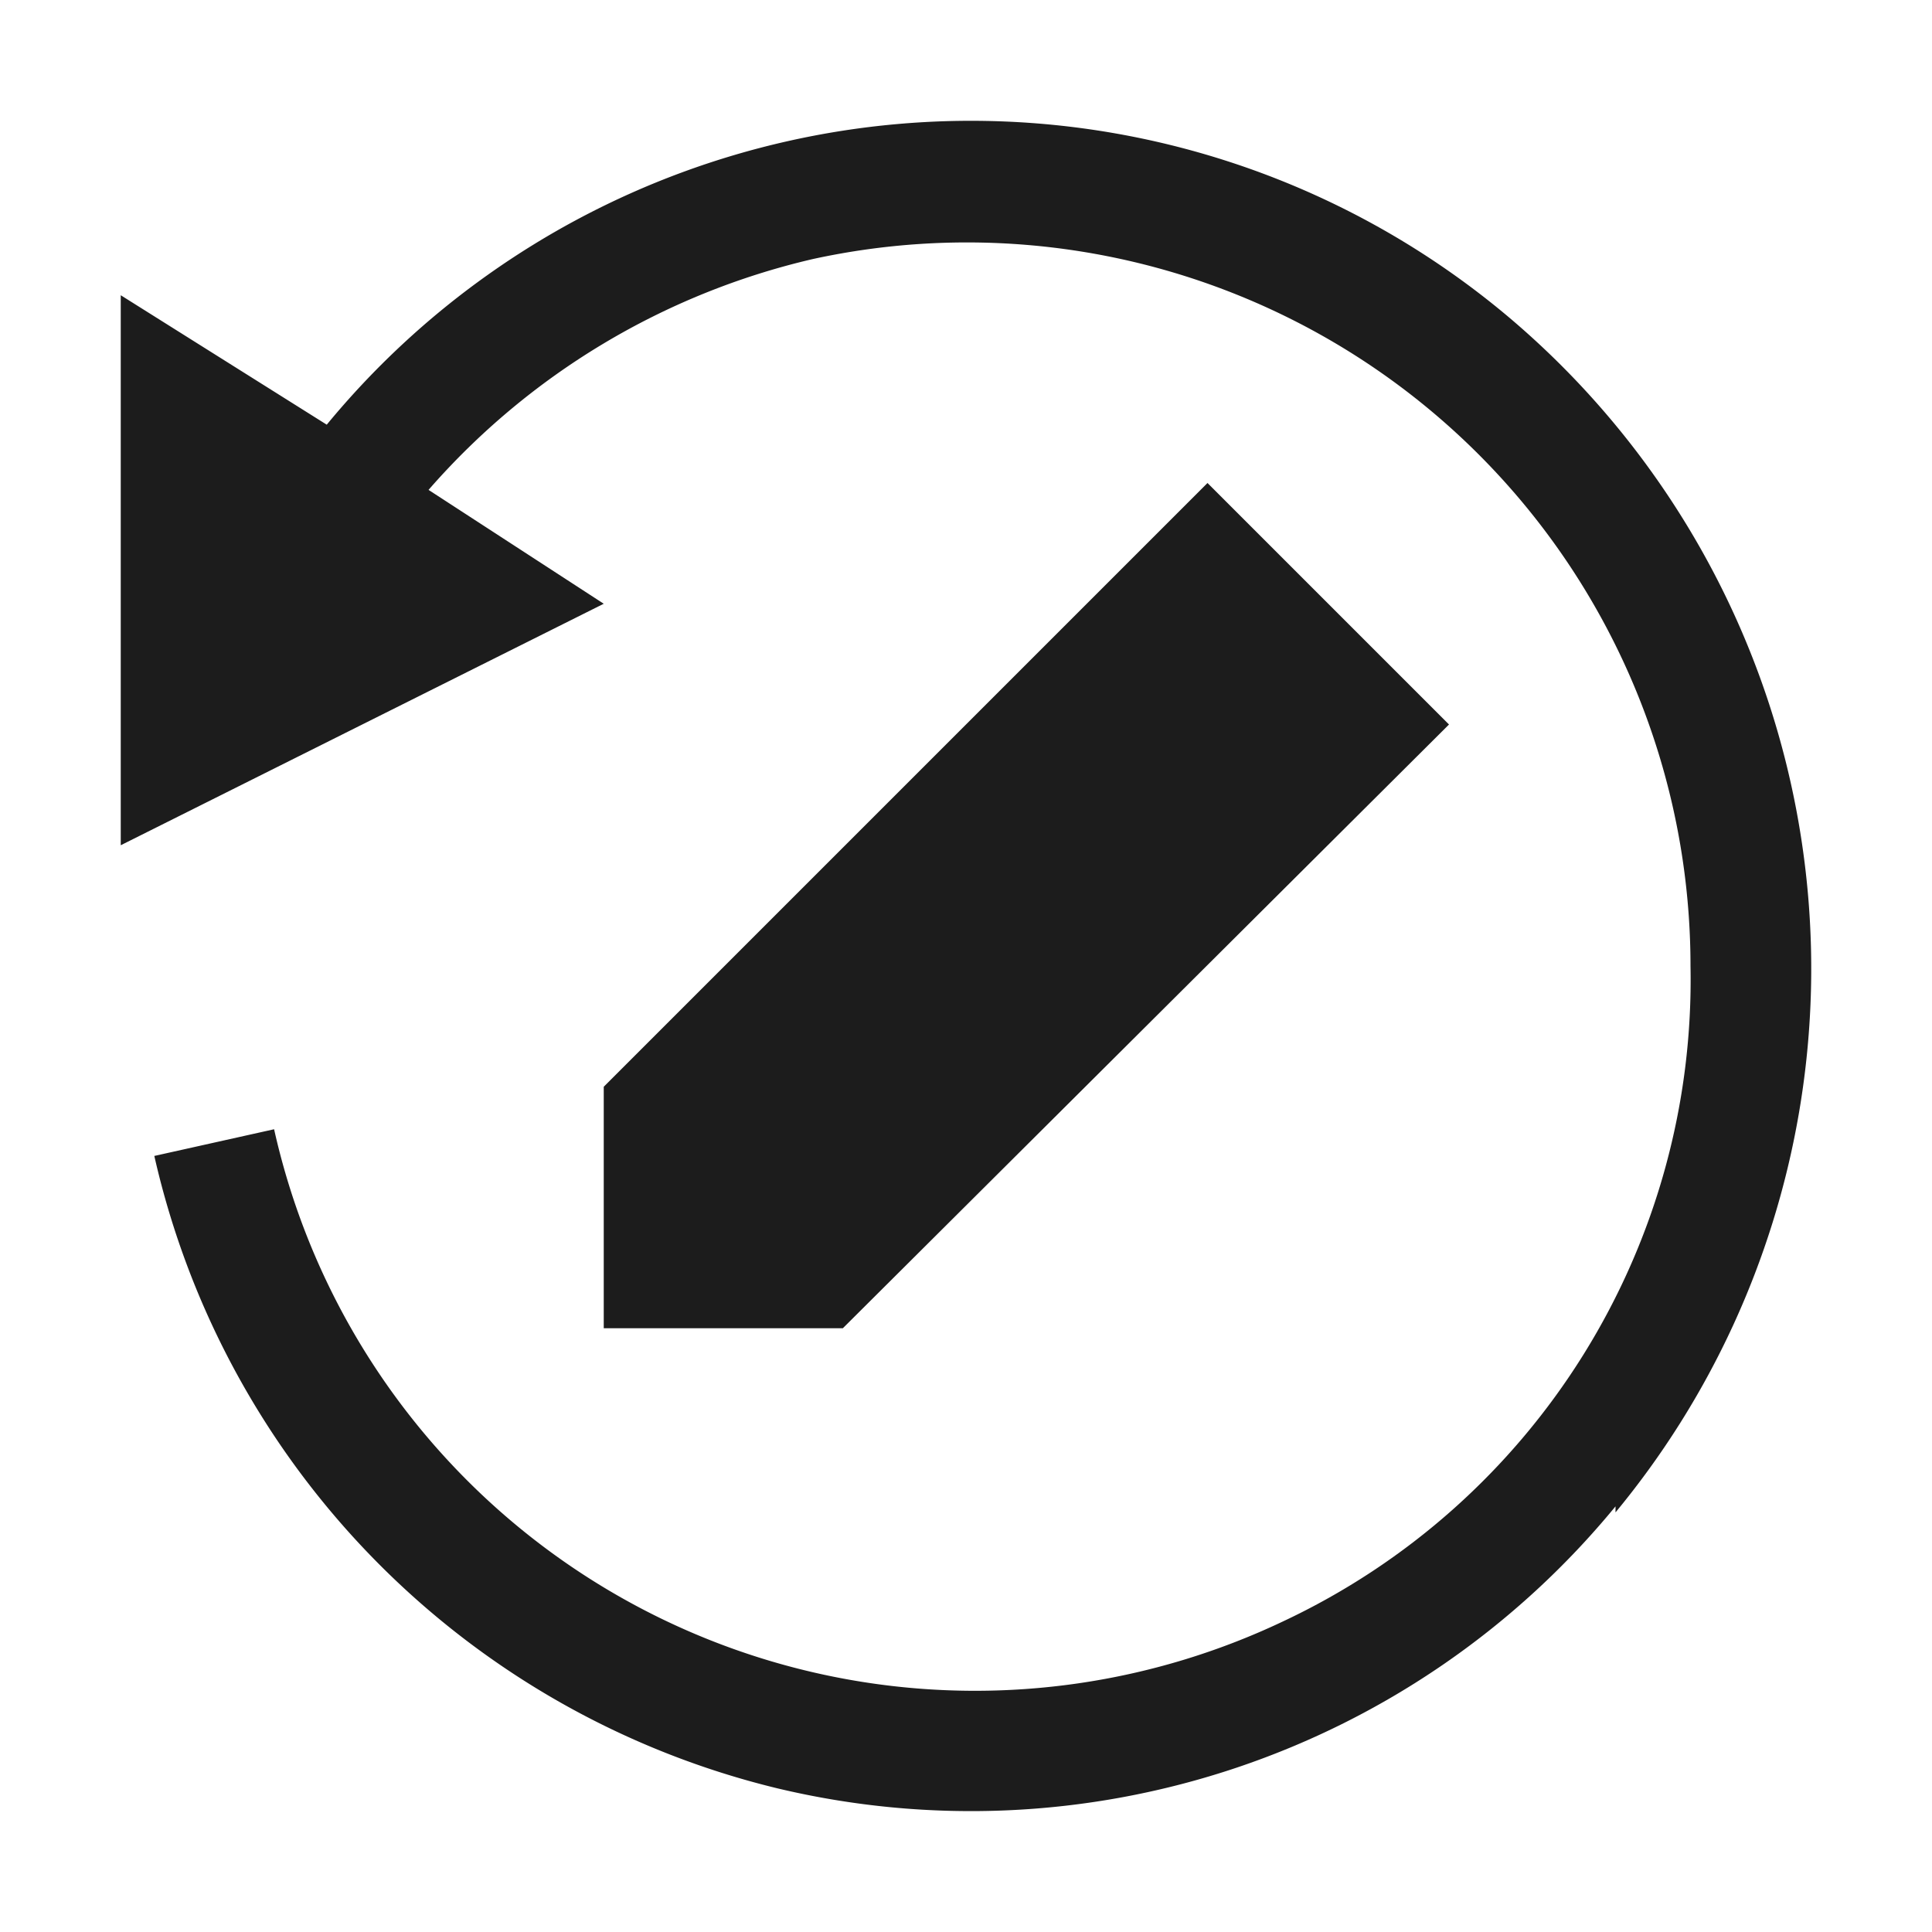 <svg height="16" viewBox="0 0 16 16" width="16" xmlns="http://www.w3.org/2000/svg"><path d="m13.379 12.475a6.907 6.907 0 0 1 -6.942 2.335 6.976 6.976 0 0 1 -5.159-5.237l.992-.221a5.948 5.948 0 0 0 8.355 4.076 5.869 5.869 0 0 0 3.375-5.428 5.992 5.992 0 0 0 -7.267-5.855 6.035 6.035 0 0 0 -3.184 1.912l1.451.943-4 2v-4.555l1.706 1.072a6.913 6.913 0 0 1 9.8-.881 7.064 7.064 0 0 1 .873 9.889zm-8.379-3.475 5-5 2 2-5.02 5h-1.98z" fill="#1c1c1c"/></svg>